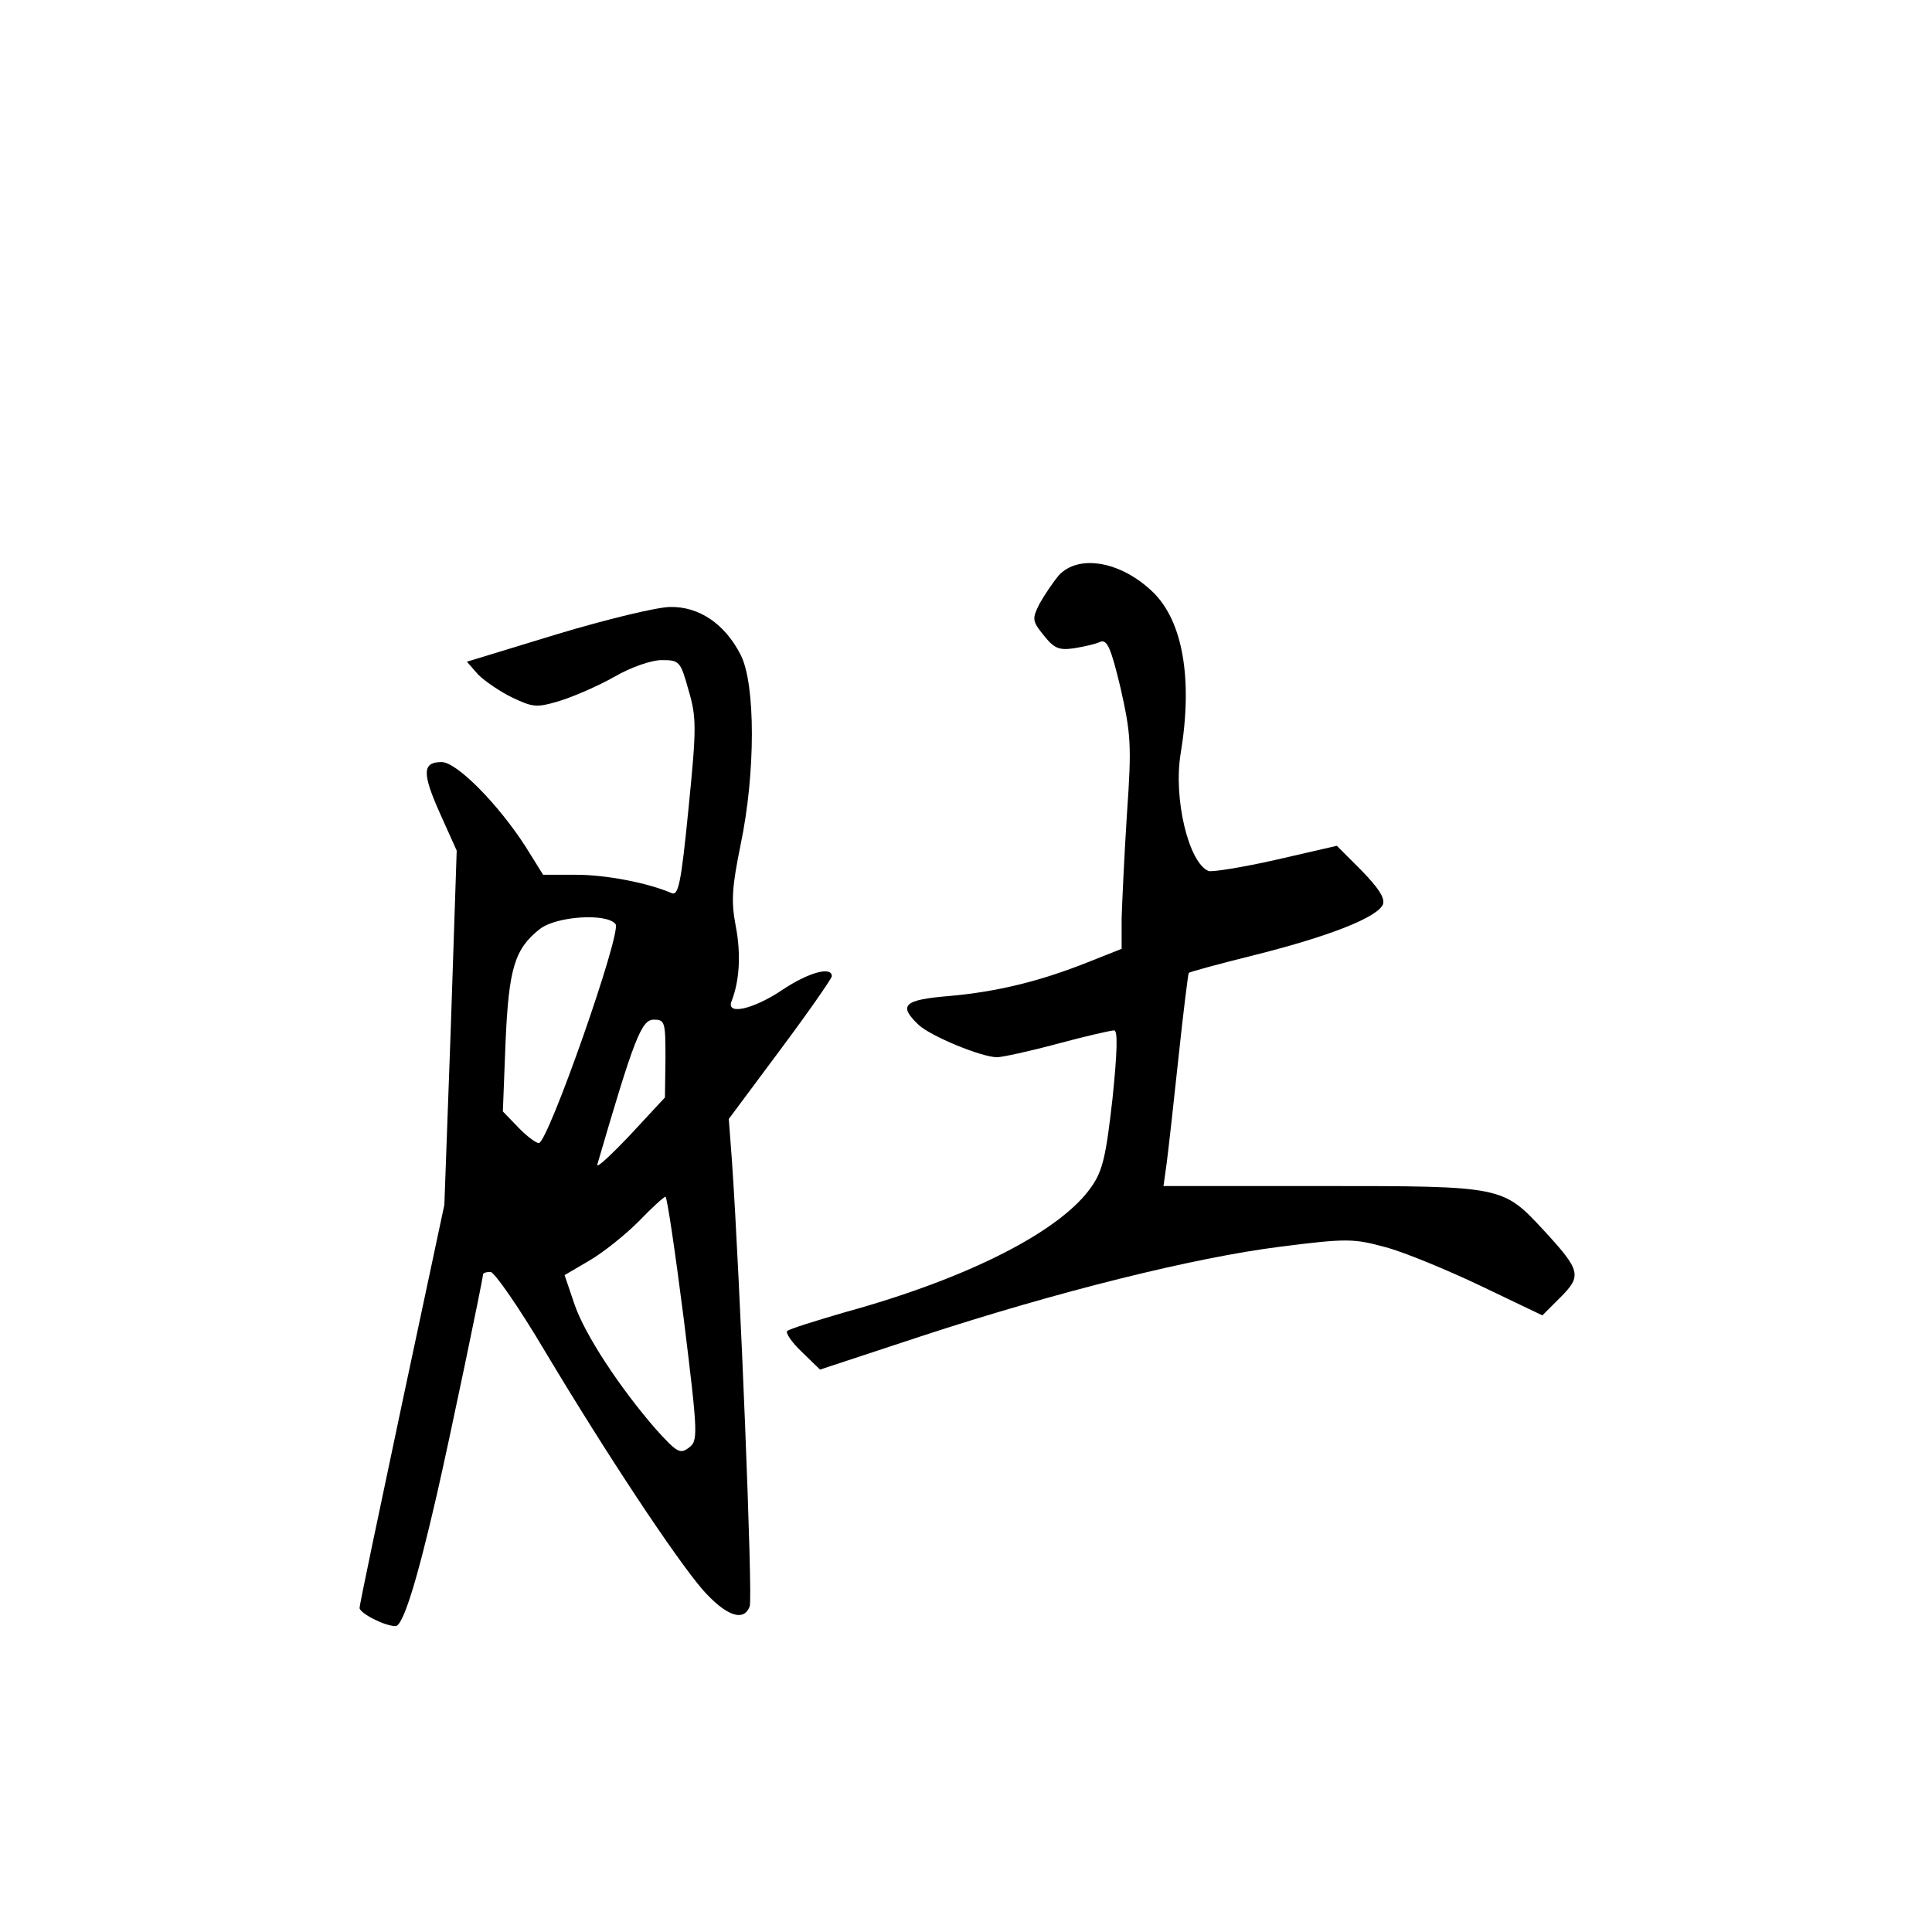 <?xml version="1.0" standalone="no"?>
<!DOCTYPE svg PUBLIC "-//W3C//DTD SVG 20010904//EN"
 "http://www.w3.org/TR/2001/REC-SVG-20010904/DTD/svg10.dtd">
<svg version="1.0" xmlns="http://www.w3.org/2000/svg"
 width="360pt" height="360pt" viewBox="0 0 360 360"
 preserveAspectRatio="xMidYMid meet">
<g transform="translate(0,360) scale(0.1,-0.1)"
fill="#000000" stroke="none">
<path d="M1973 2528 c-11 -13 -27 -37 -36 -53 -14 -28 -14 -32 8 -59 19 -24
28 -28 56 -24 19 3 41 8 49 12 13 5 20 -11 38 -86 19 -85 21 -105 12 -233 -5
-77 -9 -165 -10 -196 l0 -57 -63 -25 c-88 -35 -168 -55 -259 -63 -84 -7 -95
-17 -56 -54 23 -21 117 -60 146 -60 9 0 60 11 112 25 52 14 100 25 106 25 7 0
6 -39 -3 -127 -12 -106 -18 -134 -39 -164 -57 -83 -230 -171 -459 -234 -55
-16 -103 -31 -108 -35 -4 -3 8 -21 27 -39 l34 -33 188 62 c253 83 510 147 670
167 125 16 137 15 196 -1 34 -9 114 -42 177 -72 l115 -55 34 34 c40 40 37 50
-31 124 -77 83 -76 83 -413 83 l-296 0 6 43 c3 23 13 112 22 197 9 85 18 156
19 157 1 2 57 17 125 34 139 35 227 70 237 94 4 12 -9 31 -40 63 l-46 46 -113
-26 c-62 -14 -118 -23 -126 -21 -37 15 -66 135 -52 219 23 139 4 247 -52 301
-59 57 -138 71 -175 31z"/>
<path d="M1037 2418 l-167 -51 21 -24 c12 -12 41 -32 64 -43 38 -18 45 -19 88
-6 26 8 72 28 102 45 31 18 69 31 88 31 33 0 35 -2 50 -56 15 -51 15 -70 0
-220 -14 -142 -19 -164 -32 -158 -44 19 -122 34 -177 34 l-62 0 -33 53 c-51
79 -128 157 -156 157 -36 0 -37 -20 -3 -96 l31 -69 -11 -330 -12 -330 -79
-371 c-43 -203 -79 -374 -79 -380 0 -10 47 -34 67 -34 14 0 40 84 77 245 25
109 86 402 86 410 0 3 6 5 14 5 7 0 53 -66 101 -147 116 -194 244 -387 295
-446 43 -48 76 -60 87 -30 6 14 -18 610 -33 828 l-6 80 96 129 c53 71 96 133
96 137 0 19 -44 7 -93 -26 -54 -36 -104 -47 -94 -21 15 38 18 88 8 140 -9 47
-7 73 9 152 28 133 28 300 0 354 -29 57 -77 90 -131 89 -24 0 -119 -23 -212
-51z m110 -540 c12 -15 -126 -408 -143 -408 -5 0 -23 13 -39 30 l-28 29 5 129
c6 138 17 174 64 211 31 24 125 30 141 9z m93 -250 l-1 -73 -65 -70 c-36 -38
-63 -63 -61 -55 68 233 82 270 105 270 21 0 22 -4 22 -72z m34 -485 c27 -219
27 -228 9 -241 -16 -12 -22 -8 -61 35 -67 77 -133 177 -152 234 l-18 53 46 27
c26 15 67 48 92 73 24 25 47 46 50 46 3 0 18 -102 34 -227z"/>
</g>
</svg>
